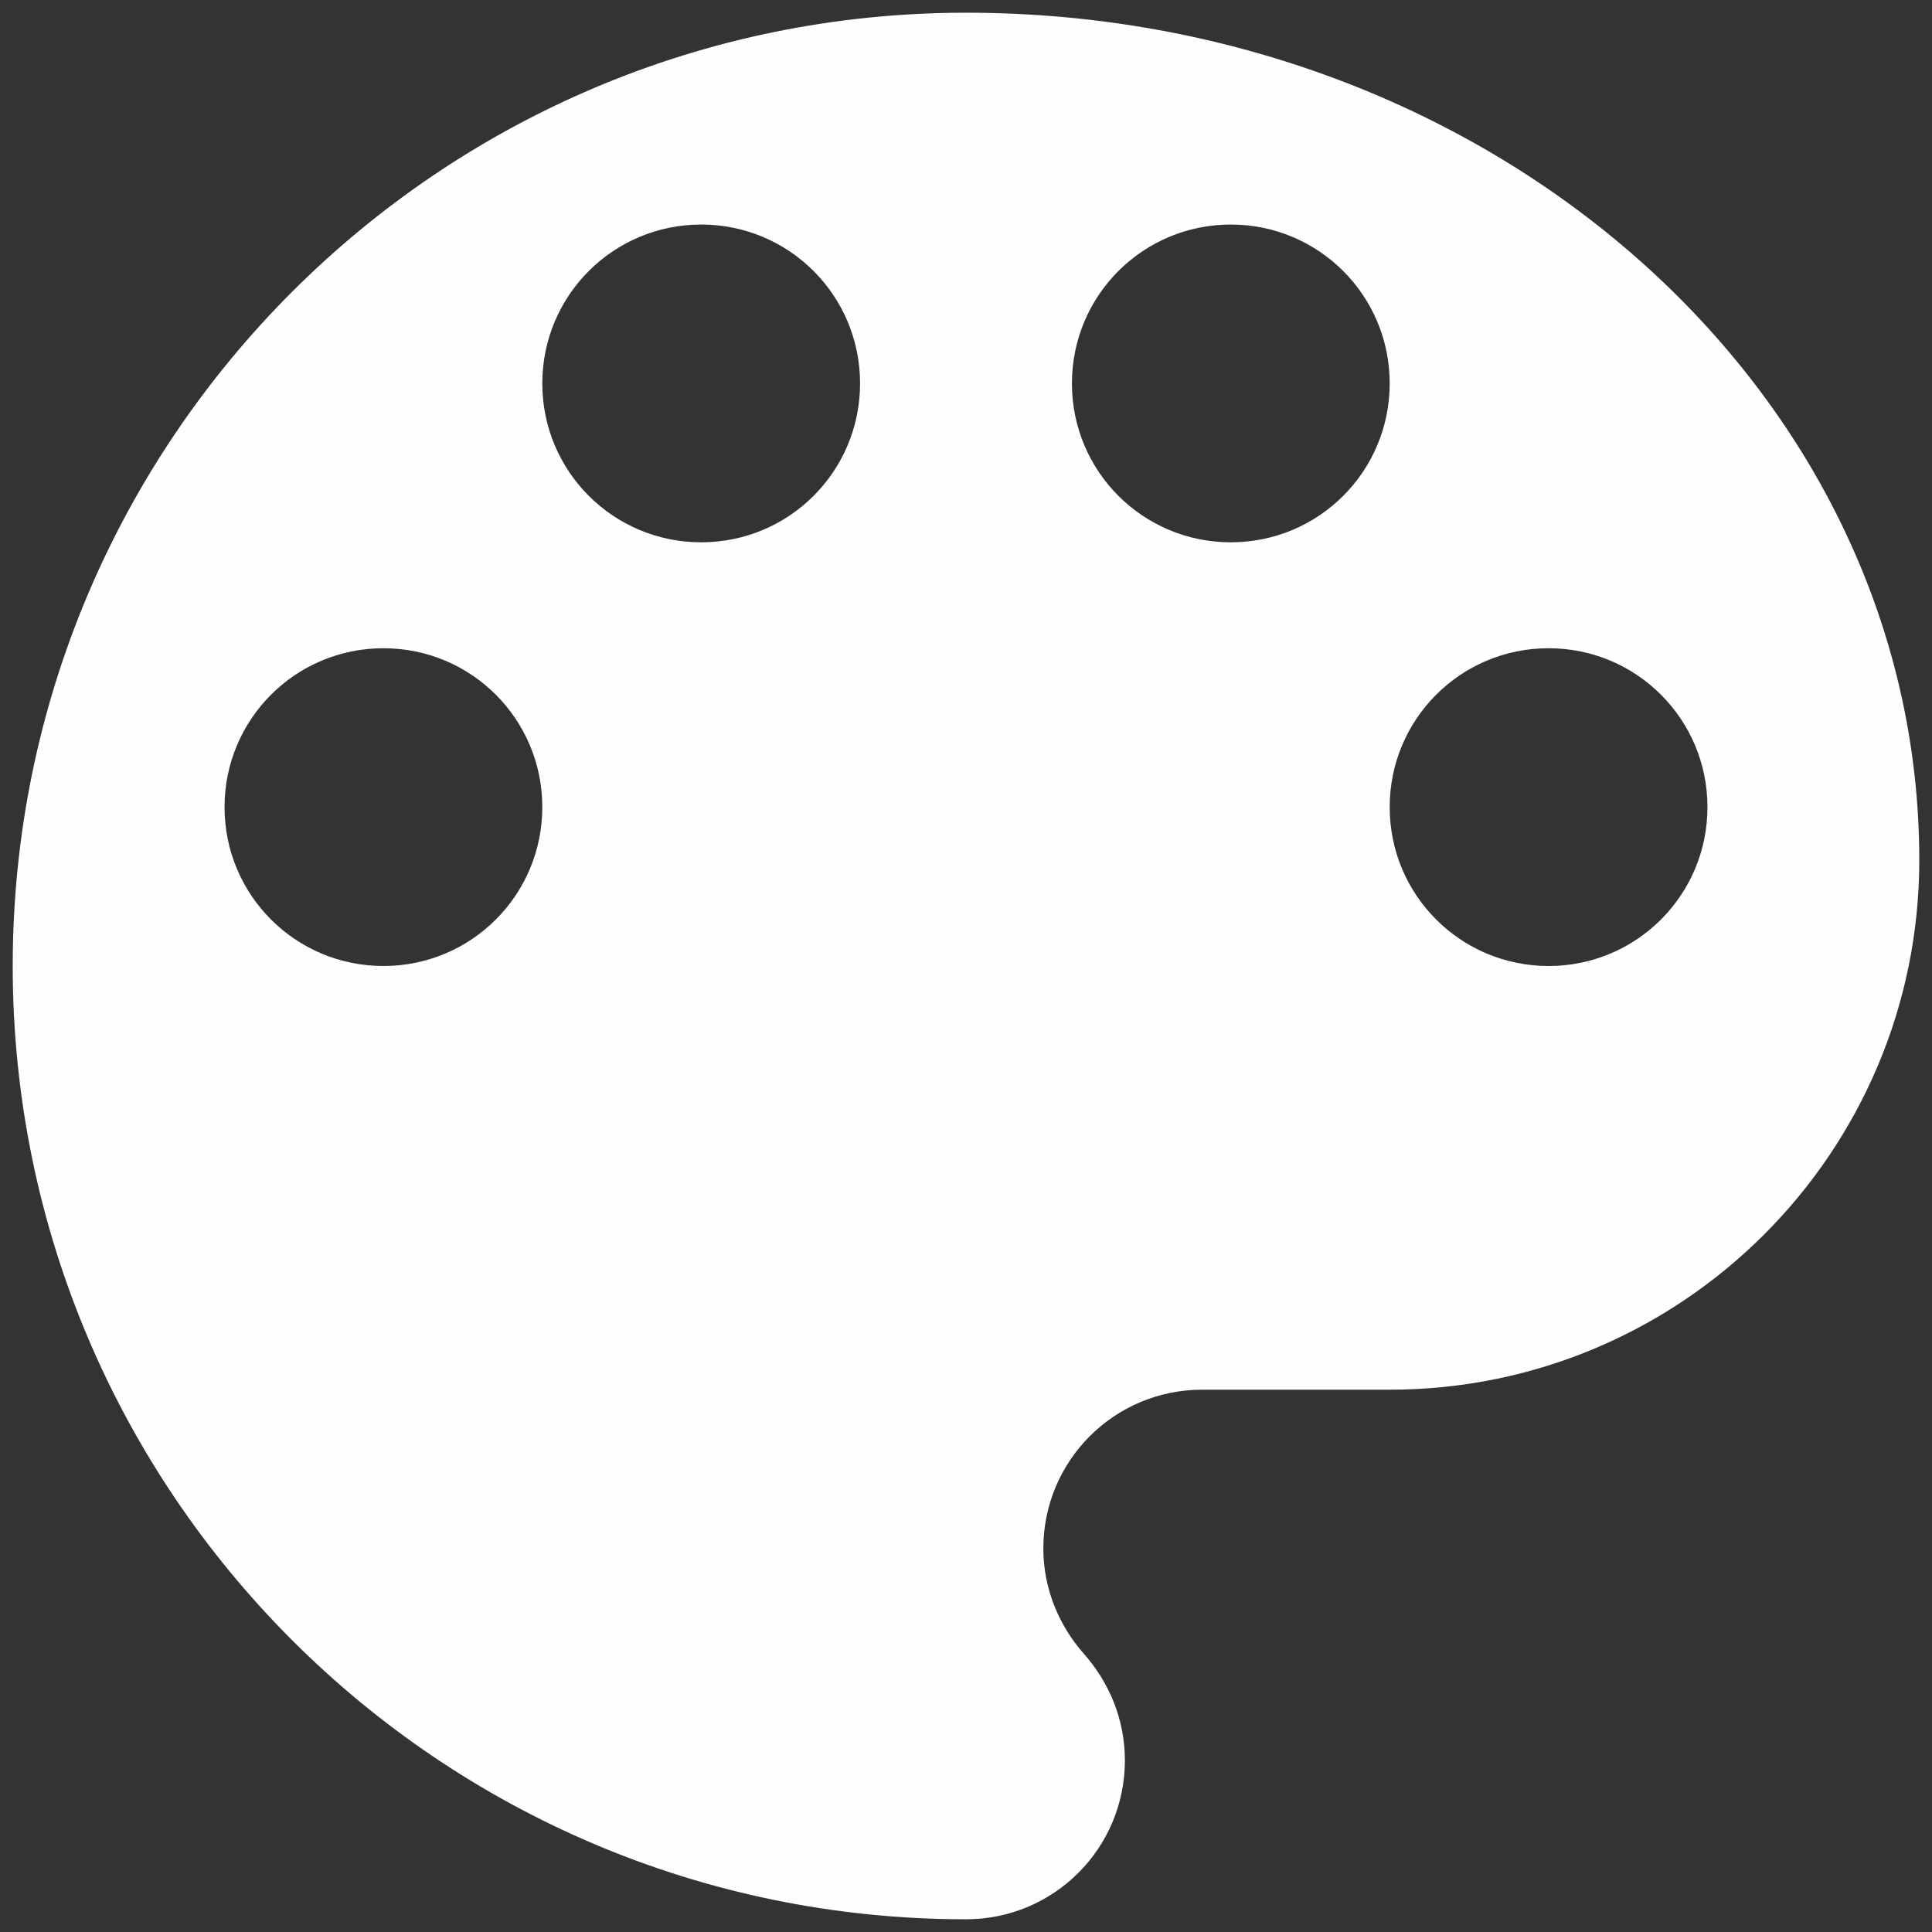 <svg width="76" height="76" viewBox="0 0 76 76" fill="none" xmlns="http://www.w3.org/2000/svg">
<rect x="0" y="0" width="76" height="76" fill="#333333" stroke="none"/>
<path d="M38 0.5C17.292 0.5 0.5 17.292 0.5 38C0.5 58.708 17.292 75.5 38 75.5C41.458 75.5 44.25 72.708 44.25 69.25C44.25 67.625 43.625 66.167 42.625 65.042C41.667 63.958 41.042 62.5 41.042 60.917C41.042 57.458 43.833 54.667 47.292 54.667H54.667C66.167 54.667 75.5 45.333 75.5 33.833C75.5 15.417 58.708 0.5 38 0.5ZM15.083 38C11.625 38 8.833 35.208 8.833 31.75C8.833 28.292 11.625 25.5 15.083 25.5C18.542 25.5 21.333 28.292 21.333 31.75C21.333 35.208 18.542 38 15.083 38ZM27.583 21.333C24.125 21.333 21.333 18.542 21.333 15.083C21.333 11.625 24.125 8.833 27.583 8.833C31.042 8.833 33.833 11.625 33.833 15.083C33.833 18.542 31.042 21.333 27.583 21.333ZM48.417 21.333C44.958 21.333 42.167 18.542 42.167 15.083C42.167 11.625 44.958 8.833 48.417 8.833C51.875 8.833 54.667 11.625 54.667 15.083C54.667 18.542 51.875 21.333 48.417 21.333ZM60.917 38C57.458 38 54.667 35.208 54.667 31.75C54.667 28.292 57.458 25.5 60.917 25.5C64.375 25.5 67.167 28.292 67.167 31.75C67.167 35.208 64.375 38 60.917 38Z" fill="#FFFDFD"/>
</svg>
